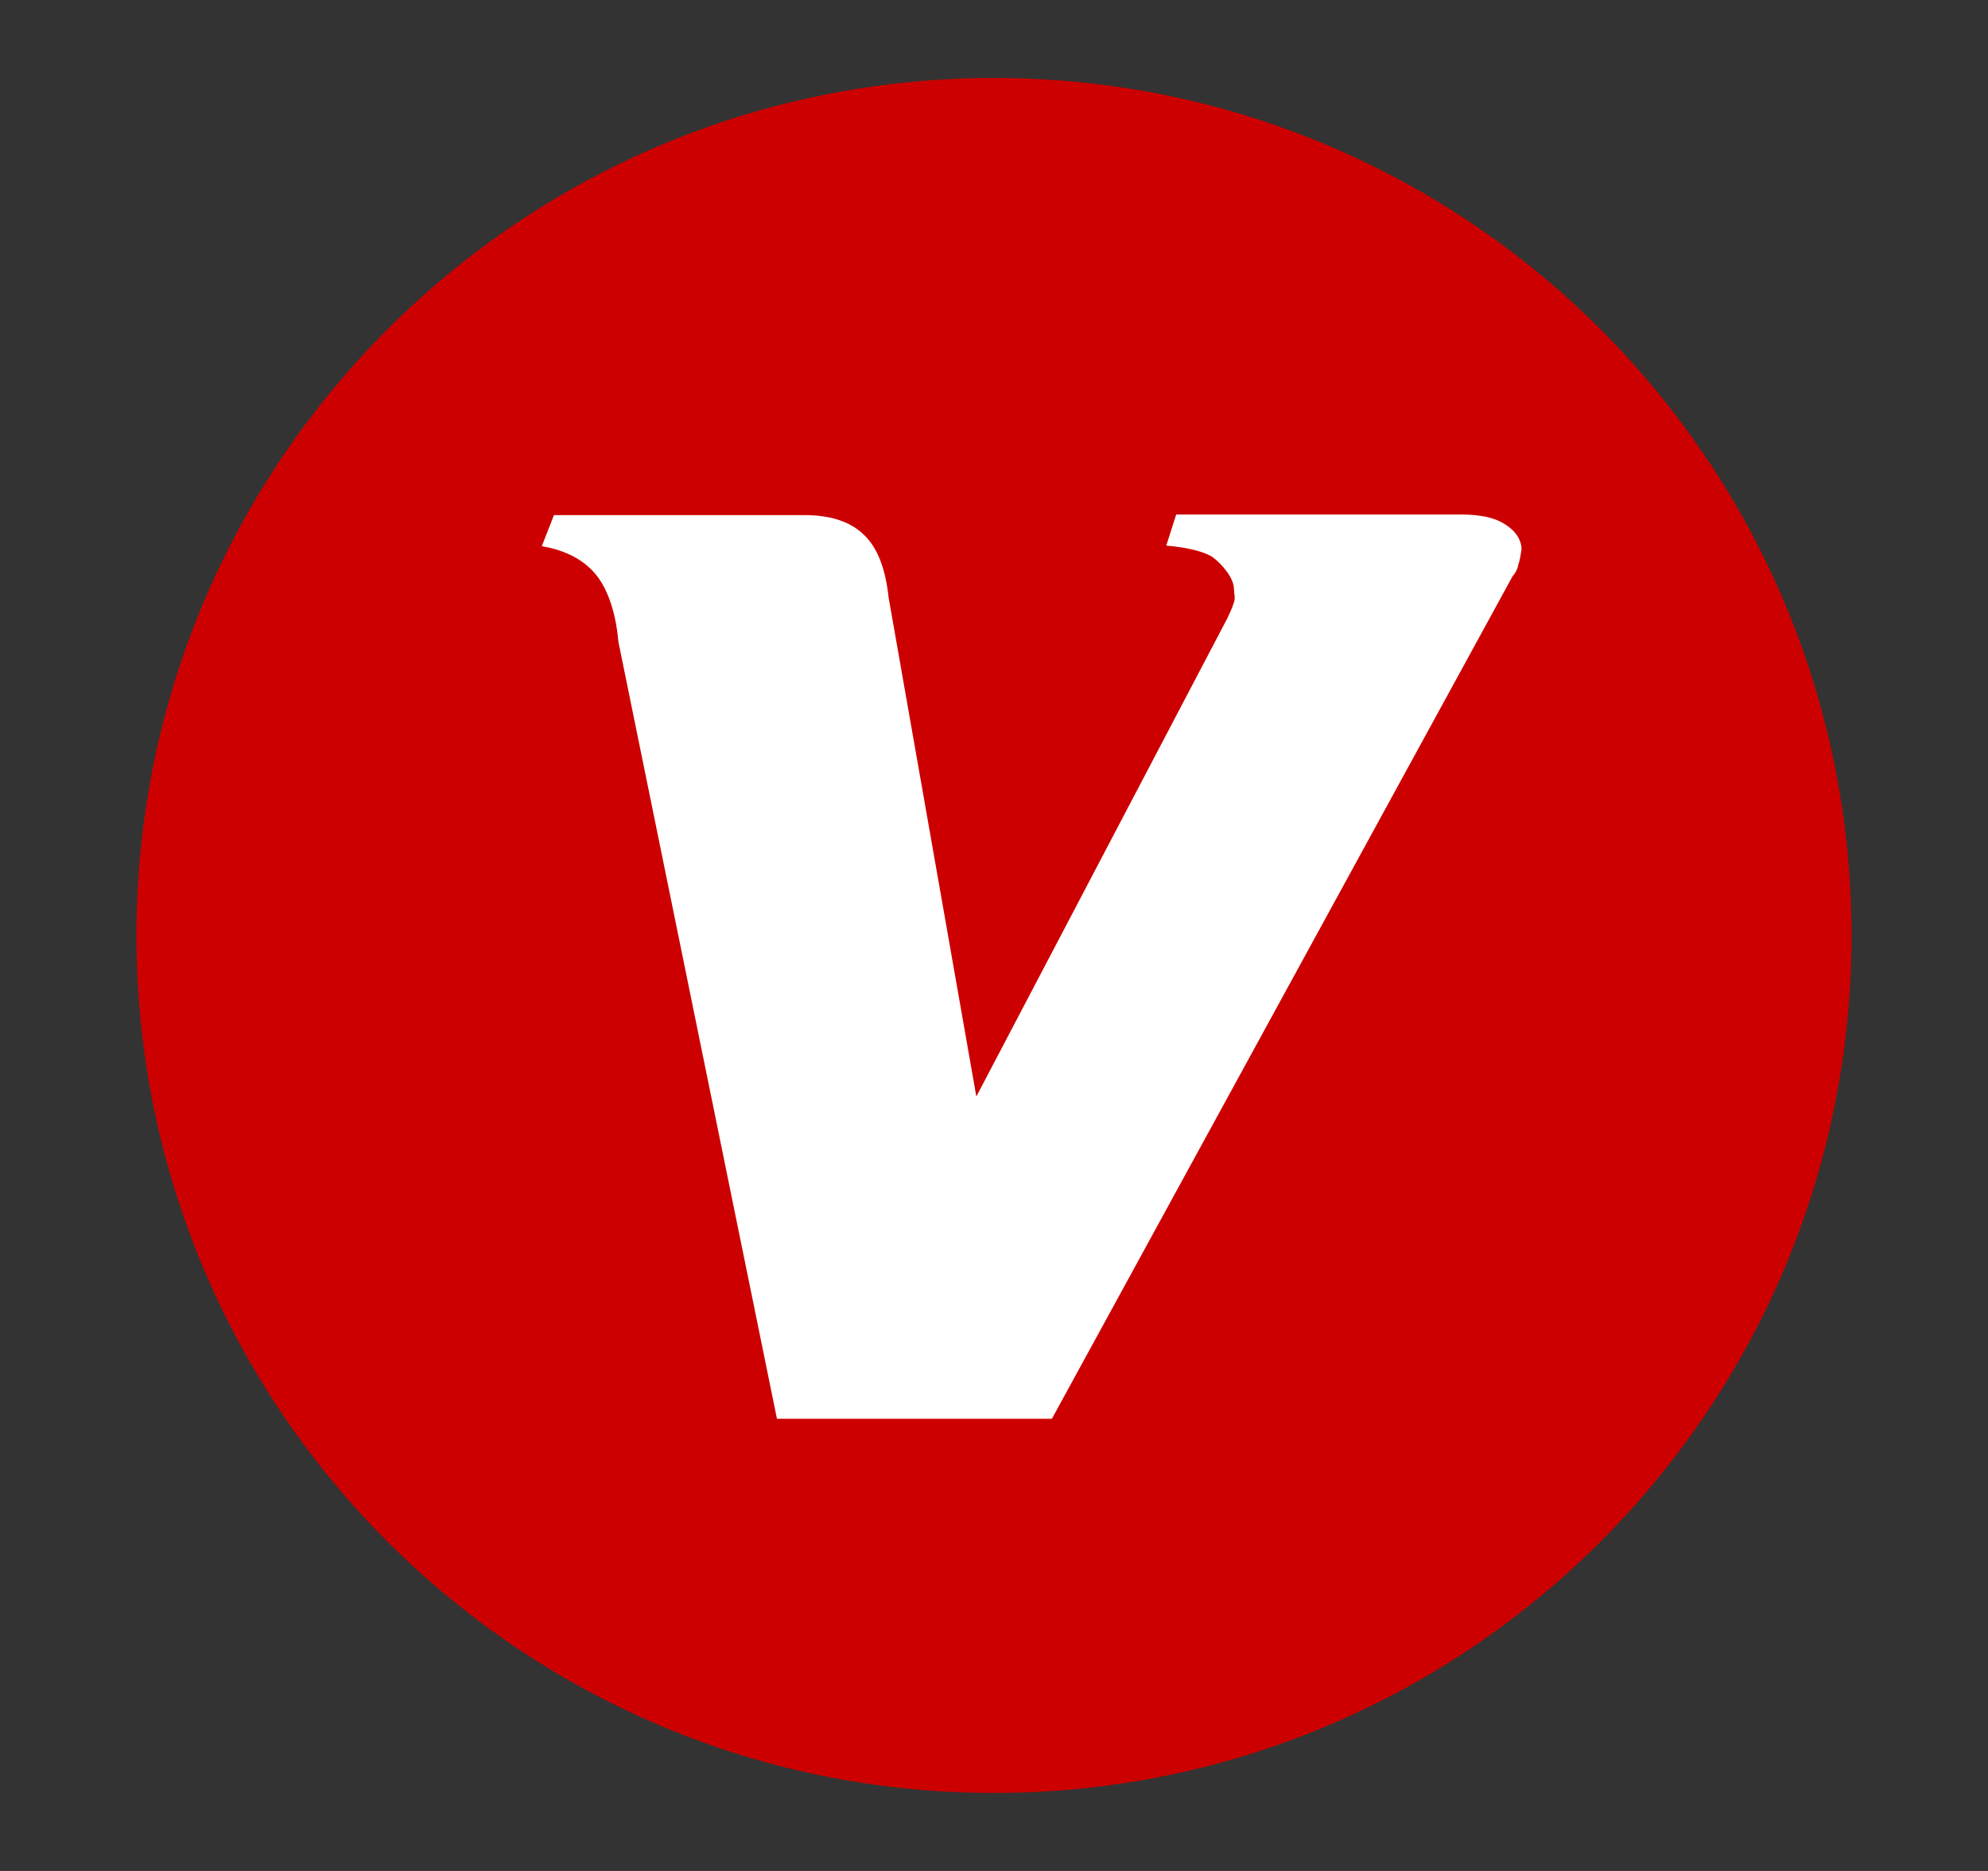 <svg width="17" height="16" viewBox="0 0 17 16" fill="none" xmlns="http://www.w3.org/2000/svg">
    <rect x="0" y="0" width="17" height="16" fill="#333333" stroke="none"/>
    <path d="M15.833 8C15.833 12.05 12.55 15.333 8.5 15.333C4.45 15.333 1.167 12.05 1.167 8C1.167 3.95 4.45 0.667 8.5 0.667C12.55 0.667 15.833 3.95 15.833 8Z" fill="#CC0000"/>
    <path d="M12.935 4.927L8.995 12.133H6.644L5.288 5.488C5.266 5.232 5.194 5.033 5.095 4.913C4.992 4.787 4.835 4.705 4.633 4.671L4.737 4.405H6.877C7.106 4.405 7.276 4.463 7.388 4.574C7.501 4.68 7.572 4.859 7.599 5.111L8.349 9.377L10.494 5.29C10.516 5.241 10.539 5.198 10.552 5.15C10.566 5.111 10.552 5.077 10.552 5.038C10.552 4.942 10.449 4.825 10.373 4.767C10.287 4.709 10.13 4.68 9.973 4.666L10.058 4.4H12.491C12.652 4.4 12.778 4.424 12.867 4.482C12.962 4.54 13.011 4.618 13.011 4.7C13.002 4.748 12.998 4.792 12.984 4.825C12.98 4.859 12.962 4.898 12.935 4.927Z" fill="white"/>
</svg>
